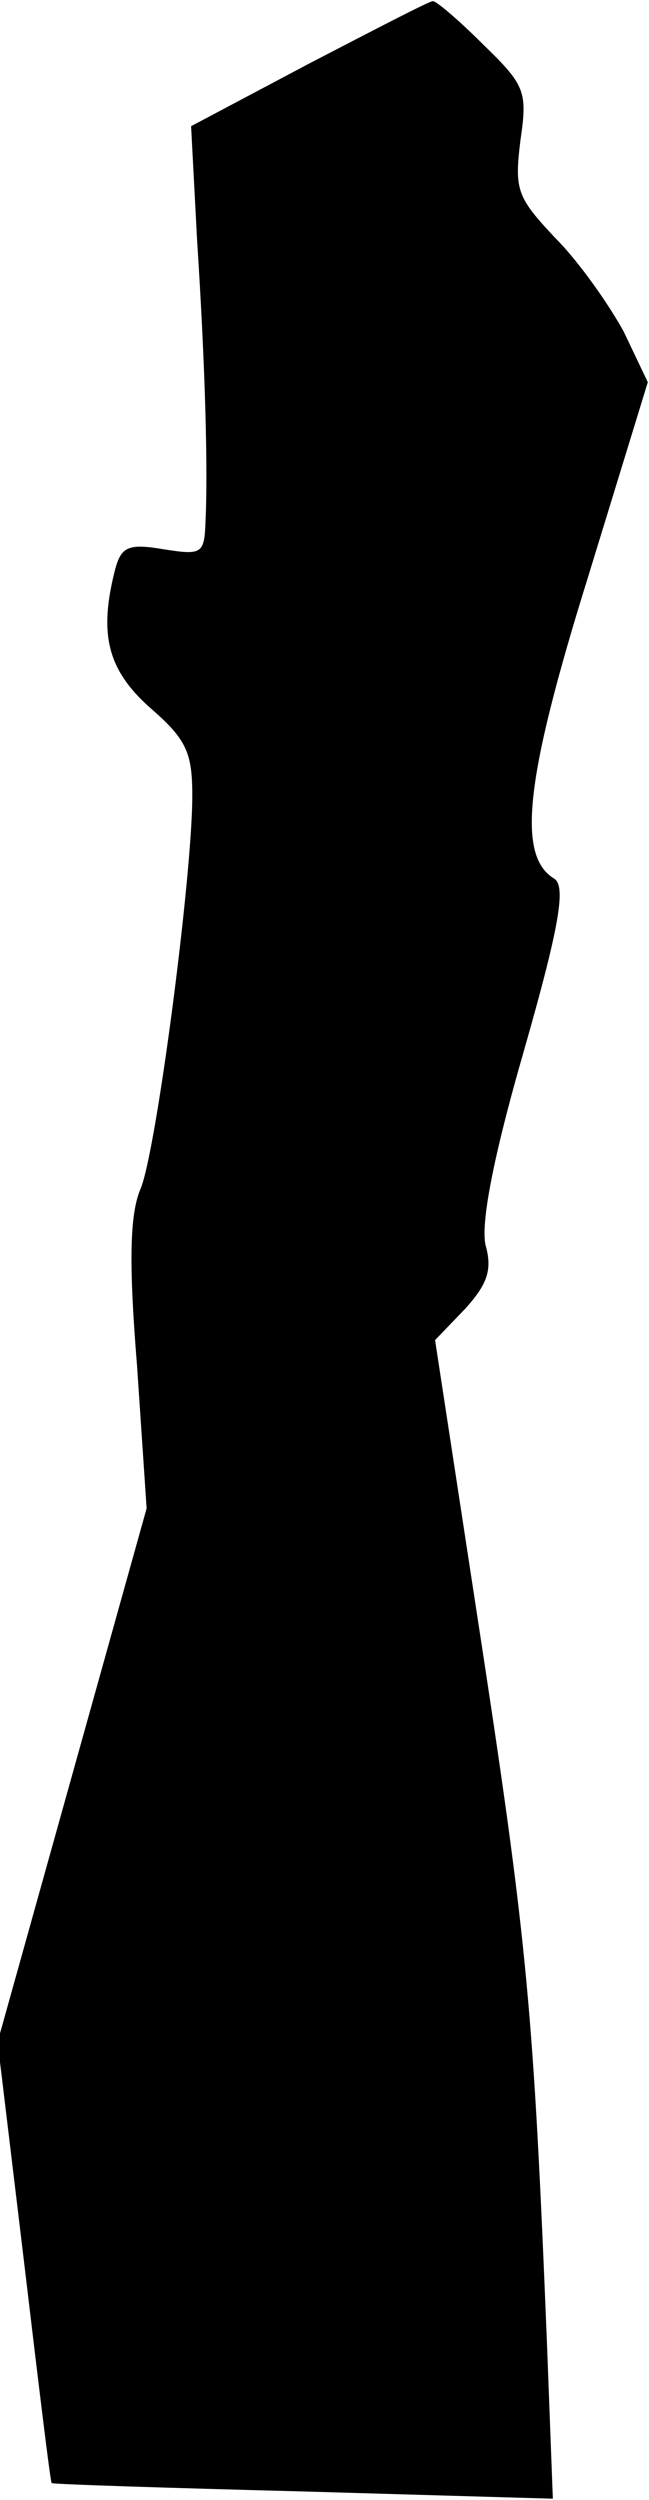 <?xml version="1.0" standalone="no"?>
<!DOCTYPE svg PUBLIC "-//W3C//DTD SVG 20010904//EN"
 "http://www.w3.org/TR/2001/REC-SVG-20010904/DTD/svg10.dtd">
<svg version="1.0" xmlns="http://www.w3.org/2000/svg"
 width="54pt" height="208pt" viewBox="0 0 54 208"
 preserveAspectRatio="xMidYMid meet">
<g transform="translate(0,208) scale(0.1,-0.1)"
fill="#000000" stroke="none">
<path fill="#000000" stroke="none" d="M257 2027 l-98 -52 5 -95 c7 -108 9
-192 7 -234 -1 -27 -3 -28 -35 -23 -29 5 -35 2 -40 -16 -14 -54 -7 -84 29
-116 30 -26 35 -37 35 -73 0 -67 -30 -296 -43 -327 -9 -21 -10 -61 -3 -147 l8
-119 -62 -222 -62 -222 22 -183 c12 -101 22 -184 23 -184 1 -1 95 -4 210 -7
l207 -6 -5 132 c-11 271 -16 328 -54 577 l-39 255 25 26 c18 20 23 32 17 53
-4 18 6 72 32 162 30 105 35 137 25 143 -31 19 -24 83 28 250 l50 163 -20 42
c-12 22 -37 58 -57 78 -32 34 -34 40 -29 81 6 41 4 46 -31 80 -21 21 -40 37
-42 36 -3 0 -49 -24 -103 -52z"/>
</g>
</svg>
